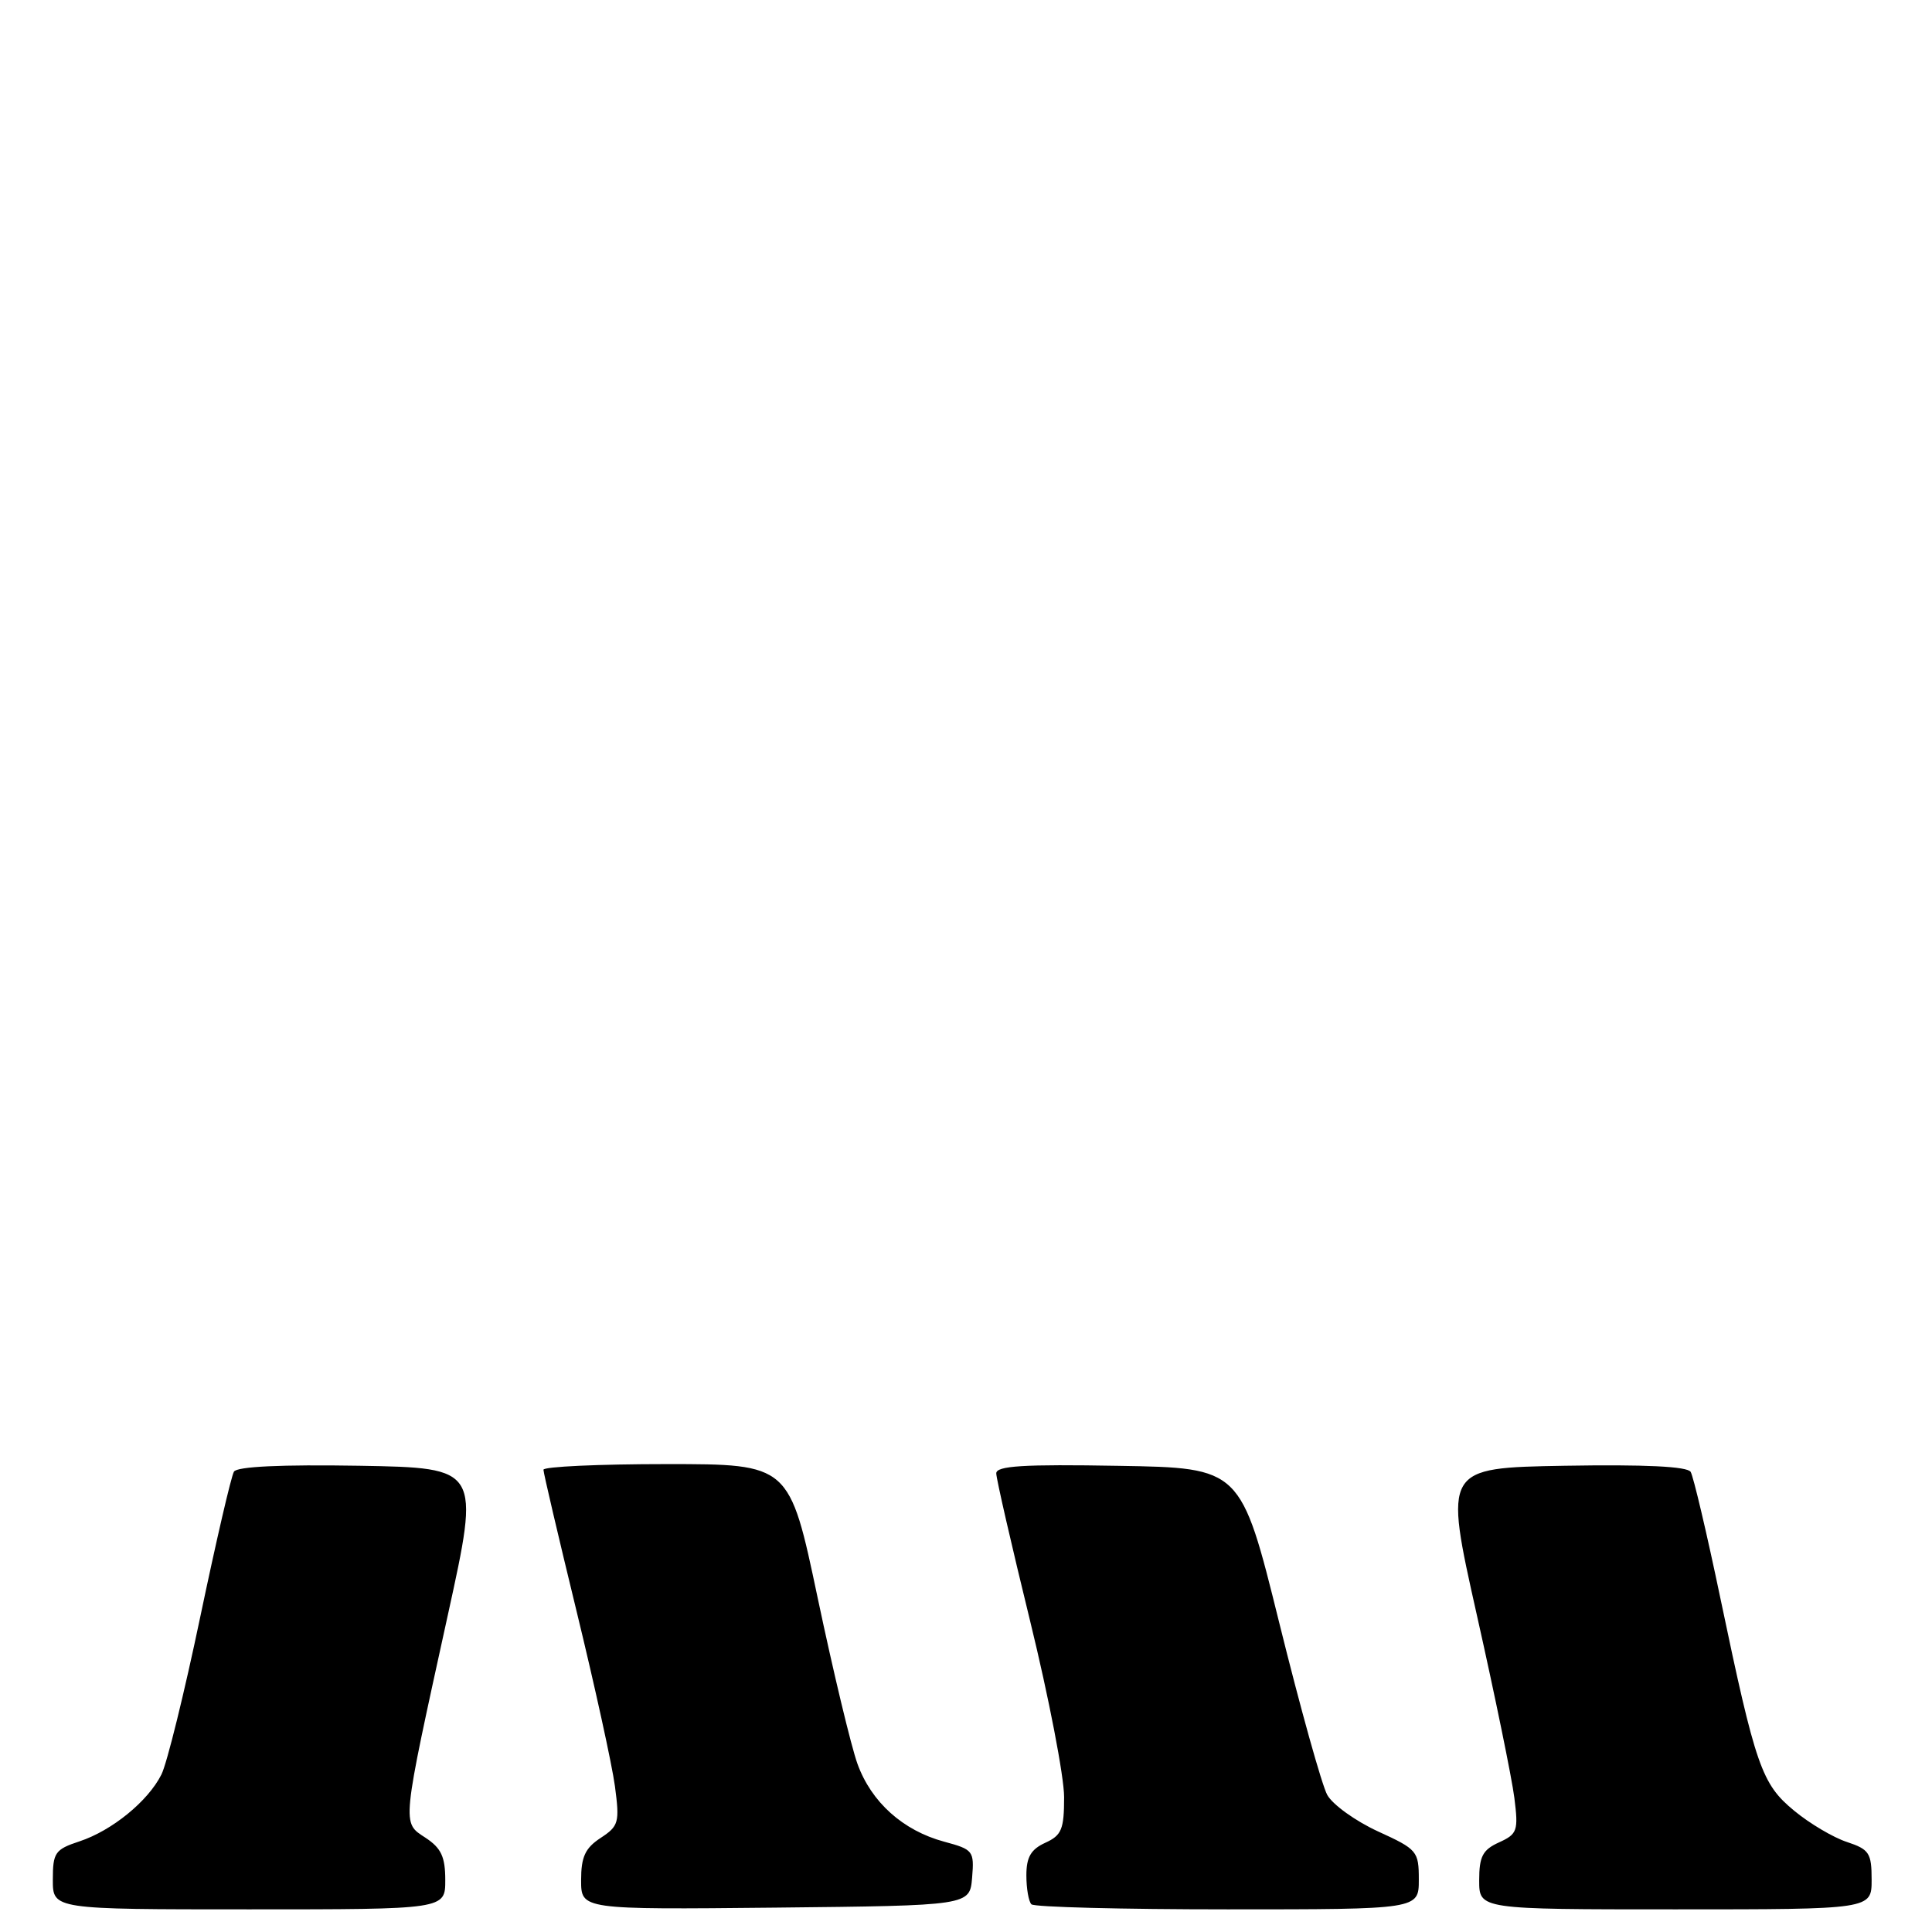<?xml version="1.0" encoding="UTF-8" standalone="no"?>
<!DOCTYPE svg PUBLIC "-//W3C//DTD SVG 1.1//EN" "http://www.w3.org/Graphics/SVG/1.1/DTD/svg11.dtd" >
<svg xmlns="http://www.w3.org/2000/svg" xmlns:xlink="http://www.w3.org/1999/xlink" version="1.1" viewBox="0 0 256 256">
 <g >
 <path fill="currentColor"
d=" M 59.00 249.12 C 59.00 246.03 58.46 244.88 56.38 243.51 C 53.23 241.45 53.16 242.17 59.34 214.00 C 63.62 194.50 63.62 194.50 47.63 194.22 C 37.26 194.05 31.42 194.32 31.00 195.00 C 30.64 195.58 28.63 204.25 26.53 214.27 C 24.43 224.30 22.12 233.68 21.39 235.13 C 19.62 238.67 14.83 242.57 10.53 243.99 C 7.29 245.06 7.00 245.48 7.00 249.08 C 7.00 253.00 7.00 253.00 33.00 253.00 C 59.00 253.00 59.00 253.00 59.00 249.12 Z  M 128.81 248.80 C 129.10 245.25 128.96 245.07 125.10 244.03 C 119.65 242.56 115.45 238.79 113.62 233.72 C 112.78 231.40 110.41 221.51 108.35 211.75 C 104.61 194.00 104.61 194.00 88.30 194.00 C 79.34 194.00 72.00 194.34 72.01 194.75 C 72.01 195.16 73.99 203.60 76.40 213.50 C 78.81 223.40 81.10 233.83 81.48 236.67 C 82.12 241.49 81.99 241.96 79.58 243.54 C 77.54 244.88 77.00 246.04 77.00 249.13 C 77.00 253.03 77.00 253.03 102.75 252.77 C 128.50 252.50 128.50 252.50 128.81 248.80 Z  M 188.00 249.07 C 188.00 245.29 187.80 245.05 182.59 242.67 C 179.61 241.30 176.59 239.13 175.87 237.84 C 175.16 236.56 172.29 226.28 169.50 215.00 C 164.42 194.50 164.42 194.50 148.21 194.23 C 135.59 194.01 132.00 194.23 132.01 195.23 C 132.01 195.93 134.04 204.76 136.51 214.85 C 138.98 224.95 141.00 235.42 141.00 238.13 C 141.00 242.40 140.67 243.19 138.50 244.18 C 136.60 245.05 136.00 246.08 136.00 248.49 C 136.00 250.24 136.30 251.97 136.67 252.33 C 137.03 252.70 148.73 253.00 162.67 253.00 C 188.00 253.00 188.00 253.00 188.00 249.07 Z  M 248.00 249.08 C 248.00 245.53 247.68 245.05 244.72 244.07 C 242.92 243.48 239.78 241.62 237.75 239.94 C 233.42 236.38 232.64 234.13 227.96 211.78 C 226.16 203.16 224.38 195.62 224.02 195.03 C 223.57 194.31 217.99 194.04 207.34 194.22 C 191.32 194.50 191.32 194.50 195.69 214.00 C 198.10 224.72 200.33 235.62 200.66 238.22 C 201.21 242.59 201.06 243.02 198.62 244.13 C 196.46 245.11 196.00 245.99 196.00 249.16 C 196.00 253.00 196.00 253.00 222.00 253.00 C 248.00 253.00 248.00 253.00 248.00 249.08 Z "/>
</g>
</svg>